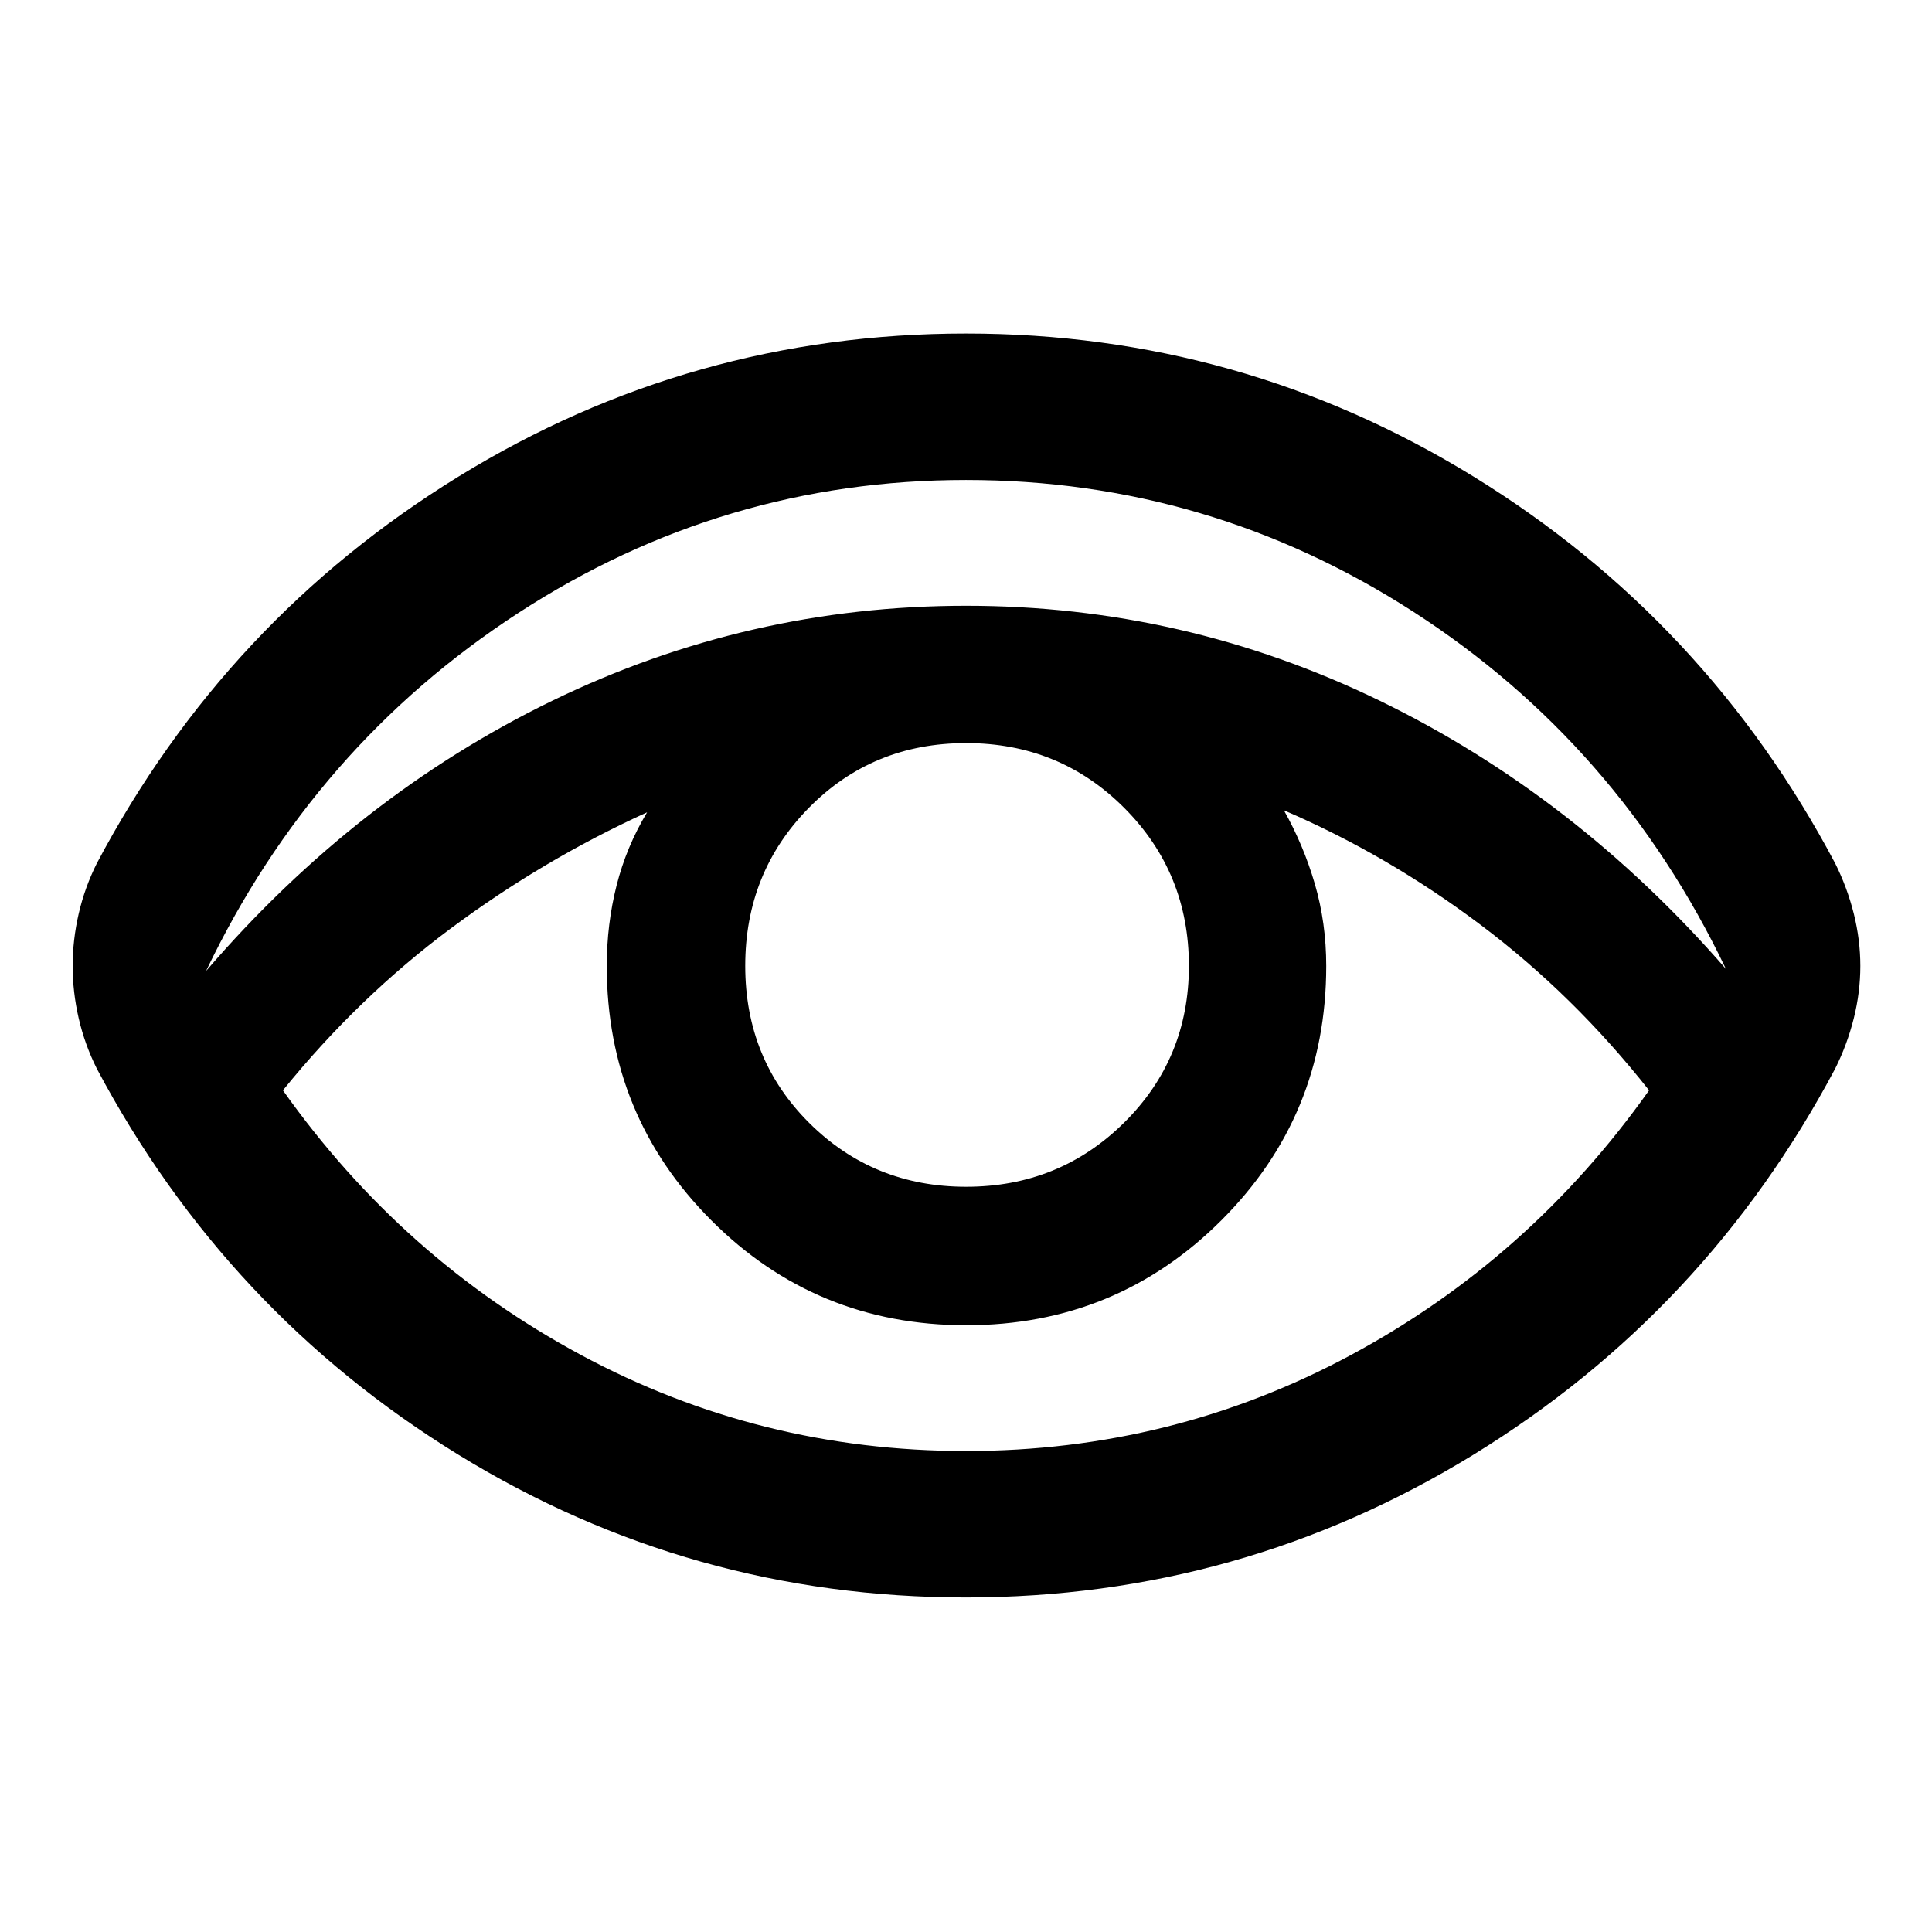 <svg xmlns="http://www.w3.org/2000/svg" height="48" viewBox="0 96 960 960" width="48"><path d="M479.9 889.762q-136.618 0-252.051-70.877Q112.416 748.009 48.108 627q-6-12-9-25t-3-26q0-13 3-26t9-25q64.091-121.044 179.672-192.153 115.58-71.109 252.259-71.109 136.679 0 252.22 71.109Q847.801 403.956 911.892 525q6 12 9.25 25t3.25 26q0 13-3.25 26t-9.25 25q-64.317 121.009-179.846 191.885-115.528 70.877-252.146 70.877ZM480 817q102.699 0 191.431-47.787 88.732-47.788 147.982-131.43-37.418-47.417-83.692-82.22-46.274-34.802-97.764-56.932 9.713 17.205 15.378 36.58Q659 554.585 659 576q0 74.375-52.191 126.438-52.191 52.062-126.75 52.062T353.5 702.438q-52-52.063-52-126.438 0-20.752 4.87-40.006 4.869-19.254 15.173-36.363-51.608 23.5-97.597 57.739t-83.359 80.413q59.25 83.642 147.982 131.43Q377.301 817 480 817Zm.056-131.305q46.288 0 78.496-31.85 32.208-31.851 32.208-77.901 0-46.288-32.123-78.496-32.124-32.208-78.569-32.208-46.446 0-78.105 32.123-31.658 32.124-31.658 78.569 0 46.446 31.85 78.105 31.851 31.658 77.901 31.658ZM102.391 578.478q75-87.174 172.12-134.326Q371.63 397 480.033 397q108.402 0 205.489 47.152t172.087 133.326q-53.5-111.804-155.153-177.391Q600.804 334.5 480 334.5q-120.804 0-222.456 66.087-101.653 66.087-155.153 177.891Z"/></svg>